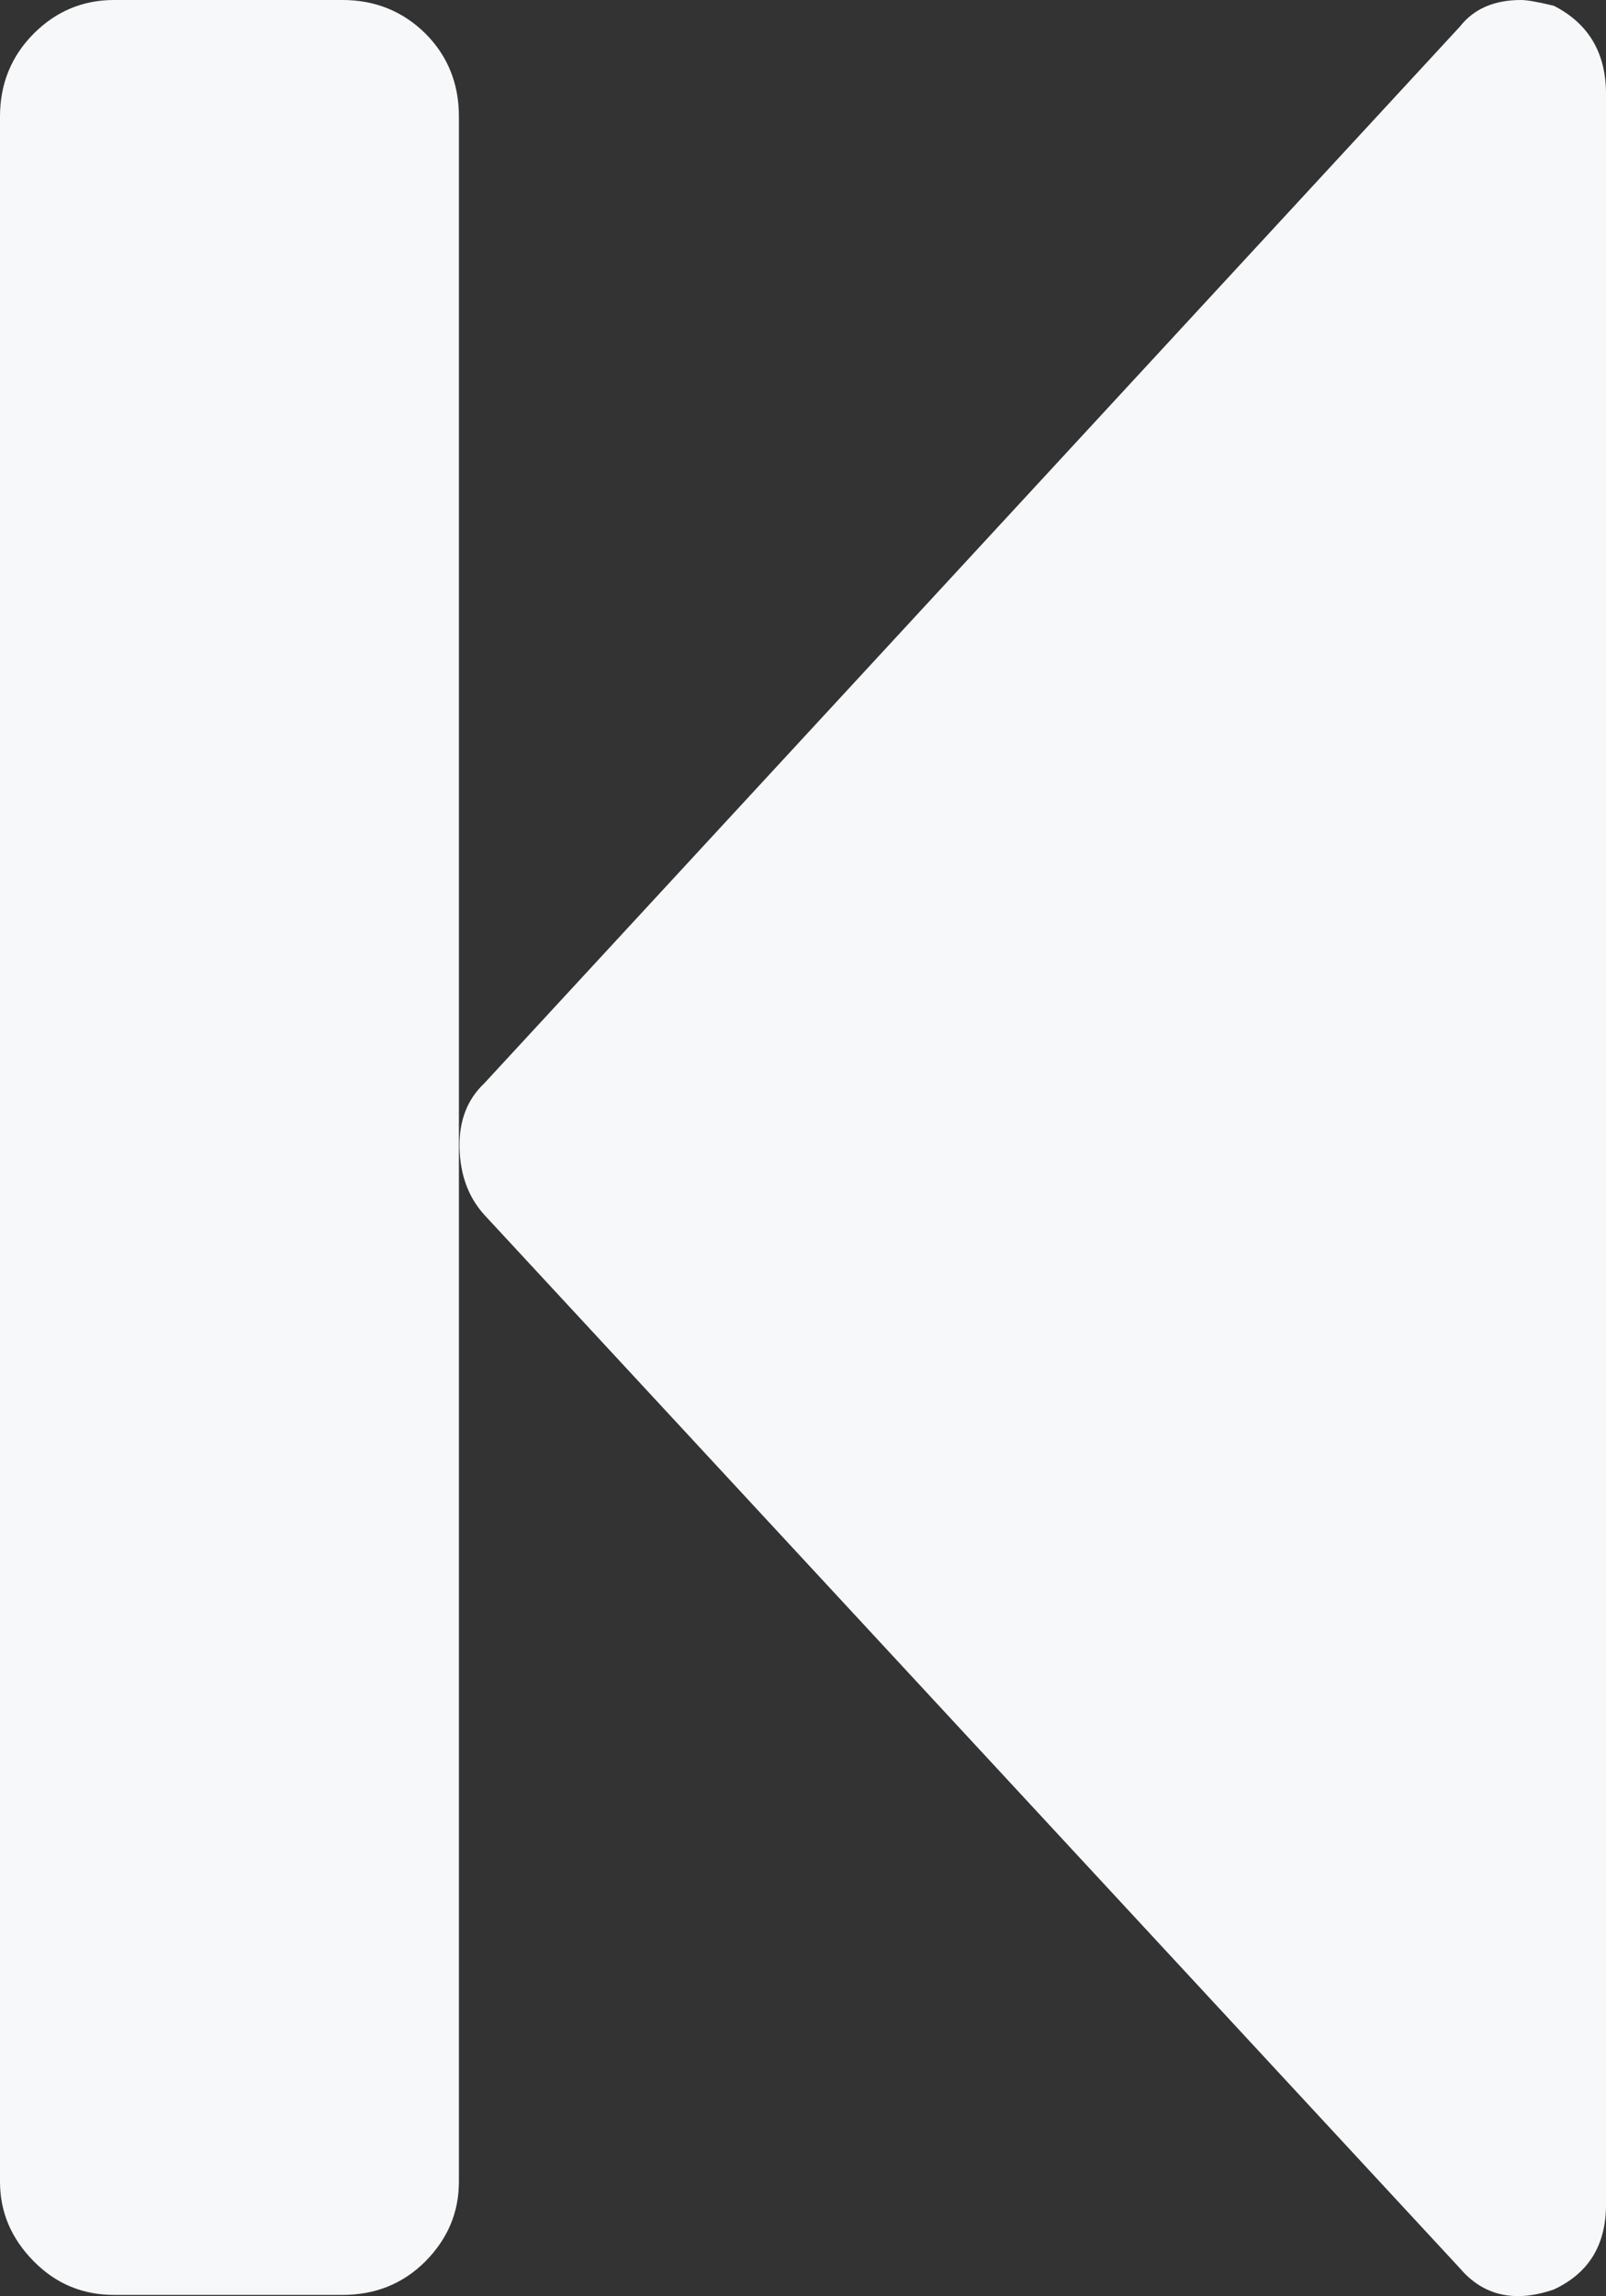 <svg xmlns="http://www.w3.org/2000/svg" width="51.465" height="73.558" viewBox="0 0 51.465 73.558" enable-background="new 0 0 51.465 73.558"><rect x="0" y="0" width="51.465" height="73.558" fill="#333333" stroke="none"/><path d="M0 3.73c0-1.055 .371-1.943 1.084-2.656s1.572-1.074 2.568-1.074h7.324c1.045 0 1.934 .361 2.656 1.074 .713 .713 1.074 1.602 1.074 2.656v66.156c0 .996-.361 1.836-1.074 2.559-.723 .723-1.611 1.074-2.656 1.074h-7.324c-.996 0-1.855-.352-2.568-1.074s-1.084-1.562-1.084-2.558v-66.157zm15.518 35.186l31.26 33.744c.762 .898 1.777 1.113 3.018 .684 1.123-.527 1.67-1.426 1.67-2.734v-67.592c0-1.309-.547-2.256-1.67-2.832-.519-.127-.87-.186-1.056-.186-.859 0-1.514 .283-1.963 .859l-31.26 33.848c-.537 .508-.811 1.191-.791 2.061 .02 .859 .274 1.572 .792 2.148z" fill="#f7f8fa"/></svg>